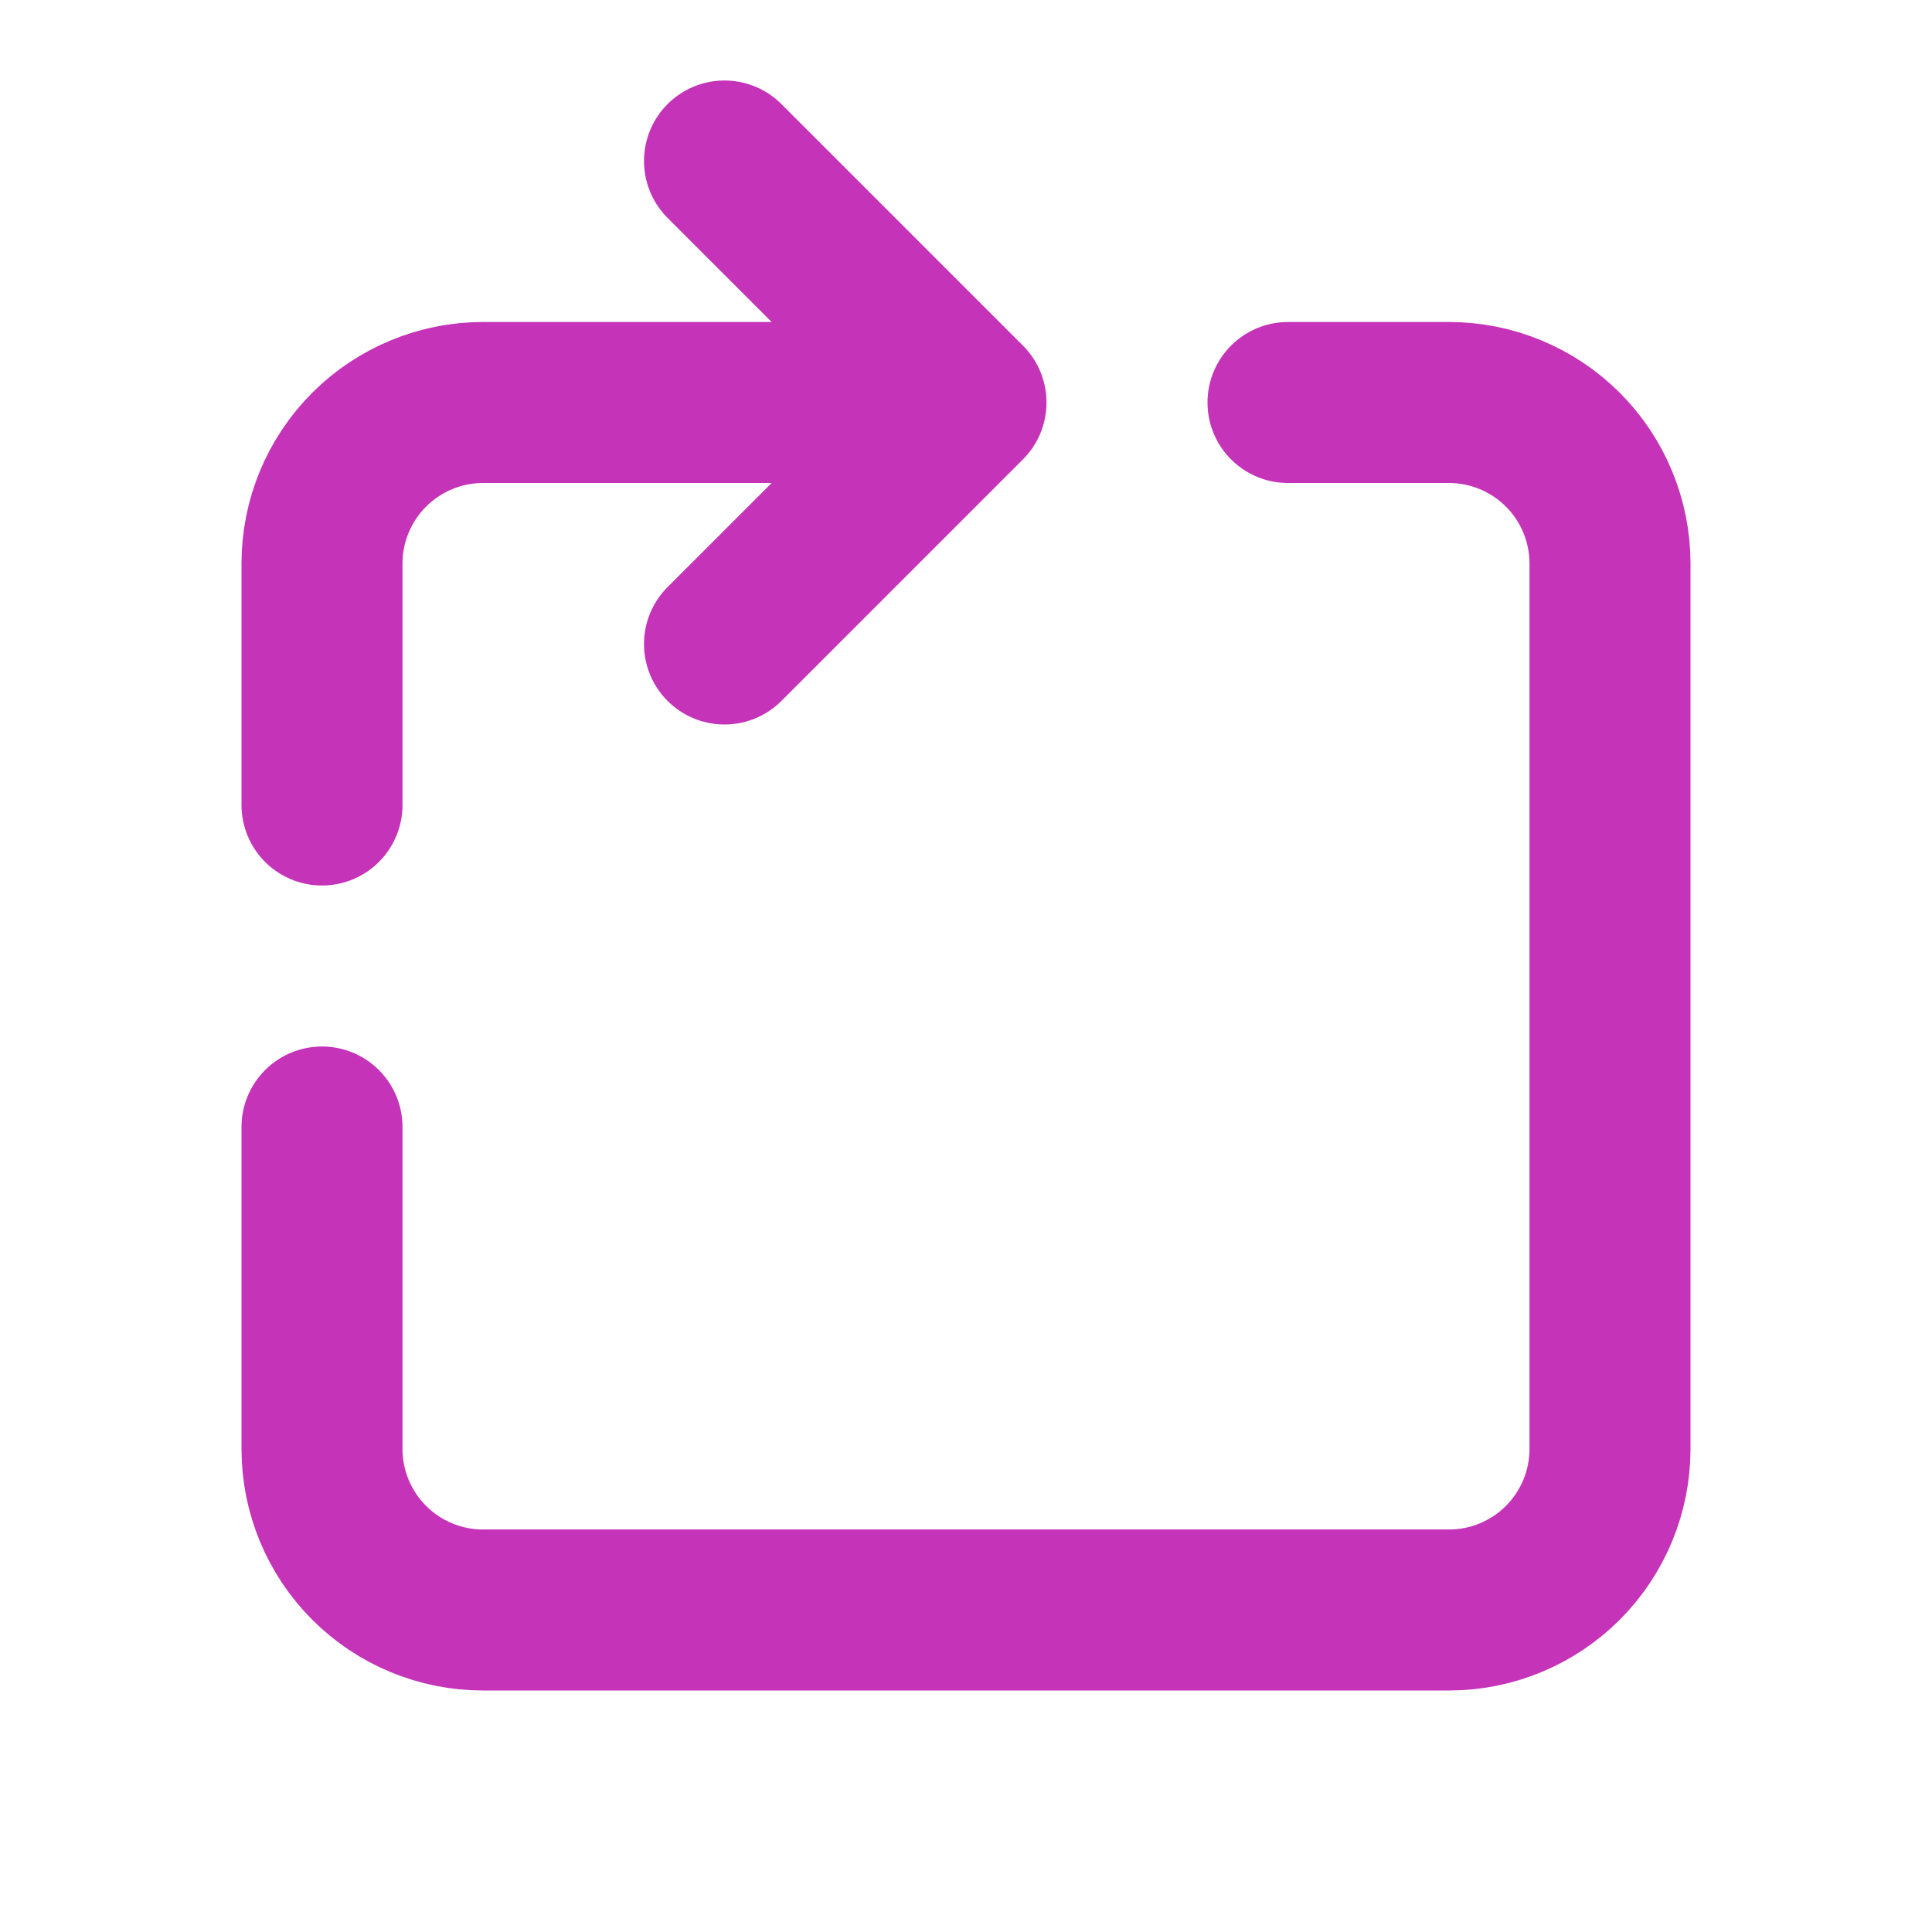 <svg width="24" height="24" viewBox="0 0 24 24" fill="none" xmlns="http://www.w3.org/2000/svg">
<path d="M12 5H6C5.47 5 4.961 5.211 4.586 5.586C4.211 5.961 4 6.47 4 7V10M12 5L9 8M12 5L9 2M4 14V18C4 18.53 4.211 19.039 4.586 19.414C4.961 19.789 5.47 20 6 20H18C18.53 20 19.039 19.789 19.414 19.414C19.789 19.039 20 18.53 20 18V7C20 6.47 19.789 5.961 19.414 5.586C19.039 5.211 18.53 5 18 5H16" stroke="#C533B9" stroke-width="2" stroke-linecap="round" stroke-linejoin="round"/>
</svg>
